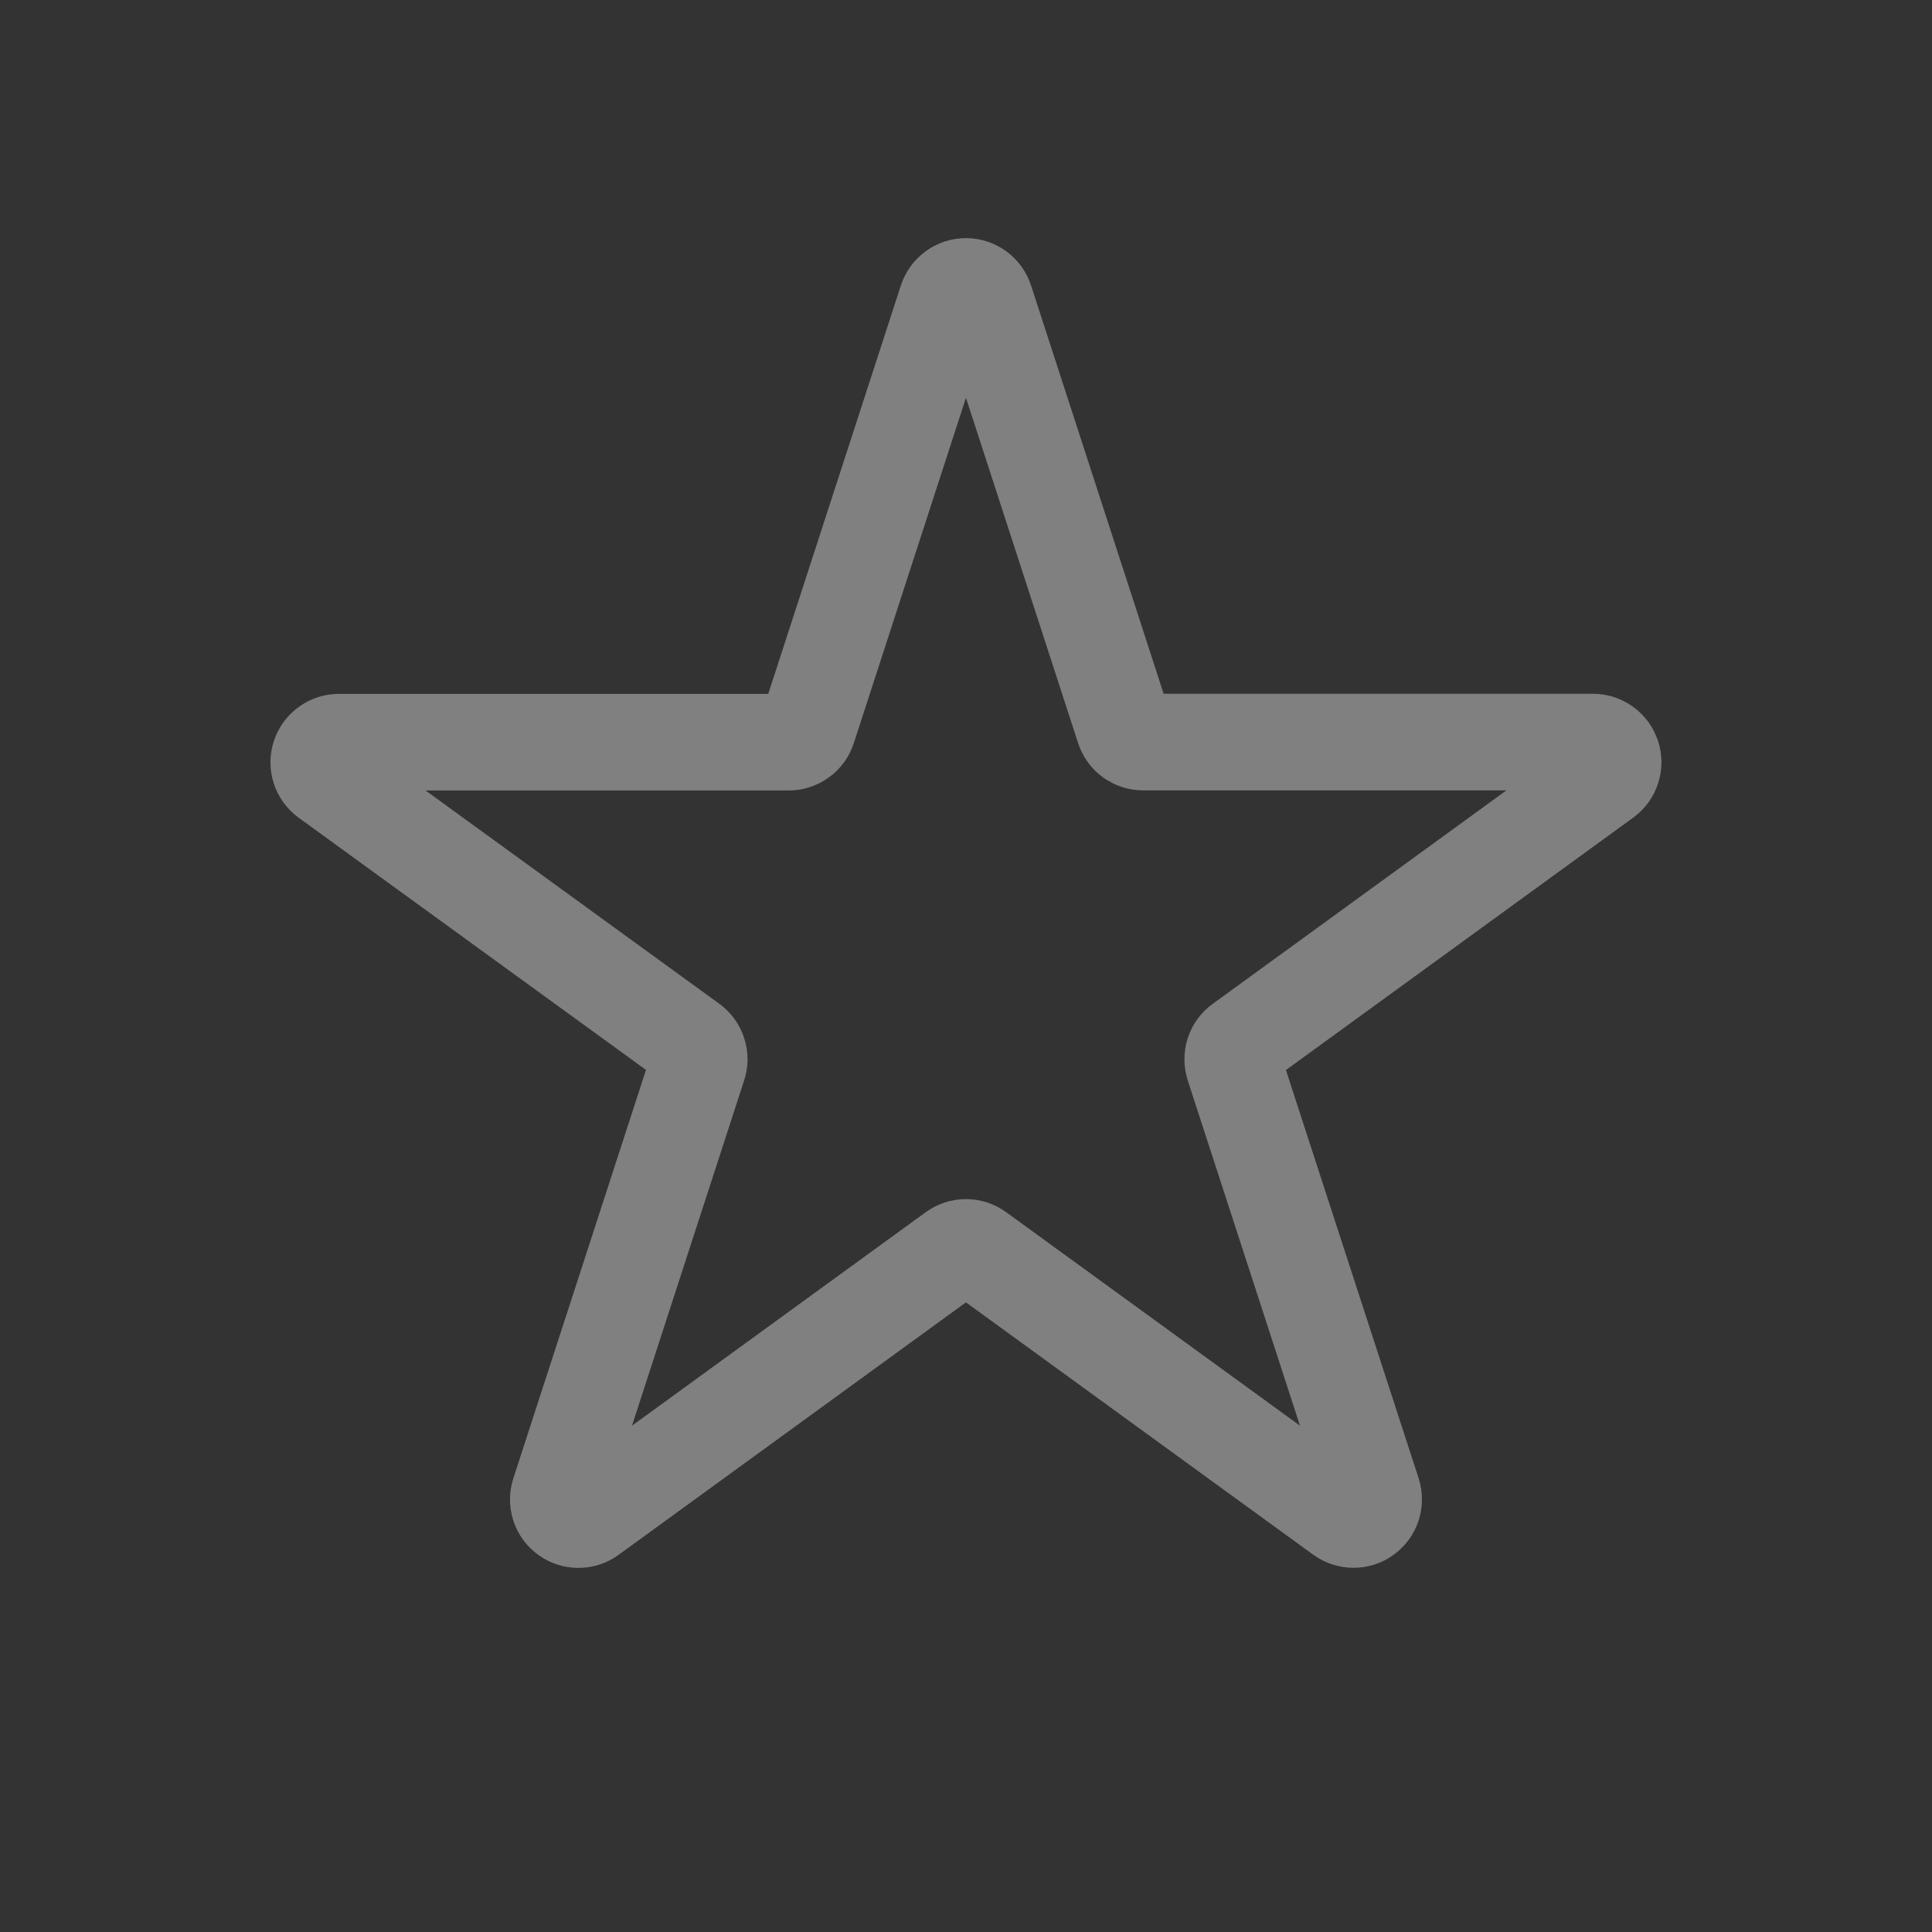 <svg width="20" height="20" viewBox="0 0 20 20" fill="none" xmlns="http://www.w3.org/2000/svg">
<rect x="0" y="0" width="20" height="20" fill="#333333" stroke="none"/>
<path d="M9.801 3.11C9.815 3.068 9.841 3.031 9.877 3.005C9.912 2.979 9.955 2.965 10 2.965C10.044 2.965 10.087 2.979 10.122 3.005C10.158 3.031 10.184 3.068 10.198 3.11L11.636 7.538C11.65 7.58 11.676 7.617 11.712 7.643C11.748 7.668 11.79 7.682 11.835 7.682H16.491C16.535 7.682 16.578 7.696 16.613 7.722C16.649 7.748 16.675 7.785 16.689 7.826C16.703 7.868 16.703 7.913 16.689 7.955C16.676 7.997 16.649 8.033 16.614 8.059L12.847 10.797C12.811 10.822 12.785 10.859 12.771 10.901C12.758 10.943 12.758 10.988 12.771 11.03L14.21 15.457C14.223 15.499 14.223 15.544 14.21 15.586C14.196 15.628 14.17 15.664 14.134 15.69C14.099 15.716 14.056 15.73 14.012 15.73C13.968 15.73 13.925 15.716 13.89 15.691L10.122 12.953C10.086 12.927 10.044 12.913 10 12.913C9.956 12.913 9.913 12.927 9.877 12.953L6.11 15.691C6.075 15.717 6.032 15.731 5.988 15.731C5.944 15.731 5.901 15.717 5.865 15.691C5.829 15.665 5.803 15.629 5.789 15.586C5.776 15.544 5.776 15.499 5.79 15.457L7.228 11.029C7.242 10.987 7.242 10.942 7.228 10.9C7.215 10.858 7.188 10.822 7.153 10.796L3.385 8.06C3.35 8.034 3.323 7.998 3.31 7.956C3.296 7.914 3.296 7.869 3.31 7.827C3.324 7.785 3.35 7.749 3.386 7.723C3.421 7.697 3.464 7.683 3.508 7.683H8.165C8.209 7.683 8.252 7.669 8.287 7.643C8.323 7.618 8.349 7.581 8.363 7.539L9.801 3.11Z" stroke="#F3F3F3" stroke-opacity="0.4"/>
</svg>
